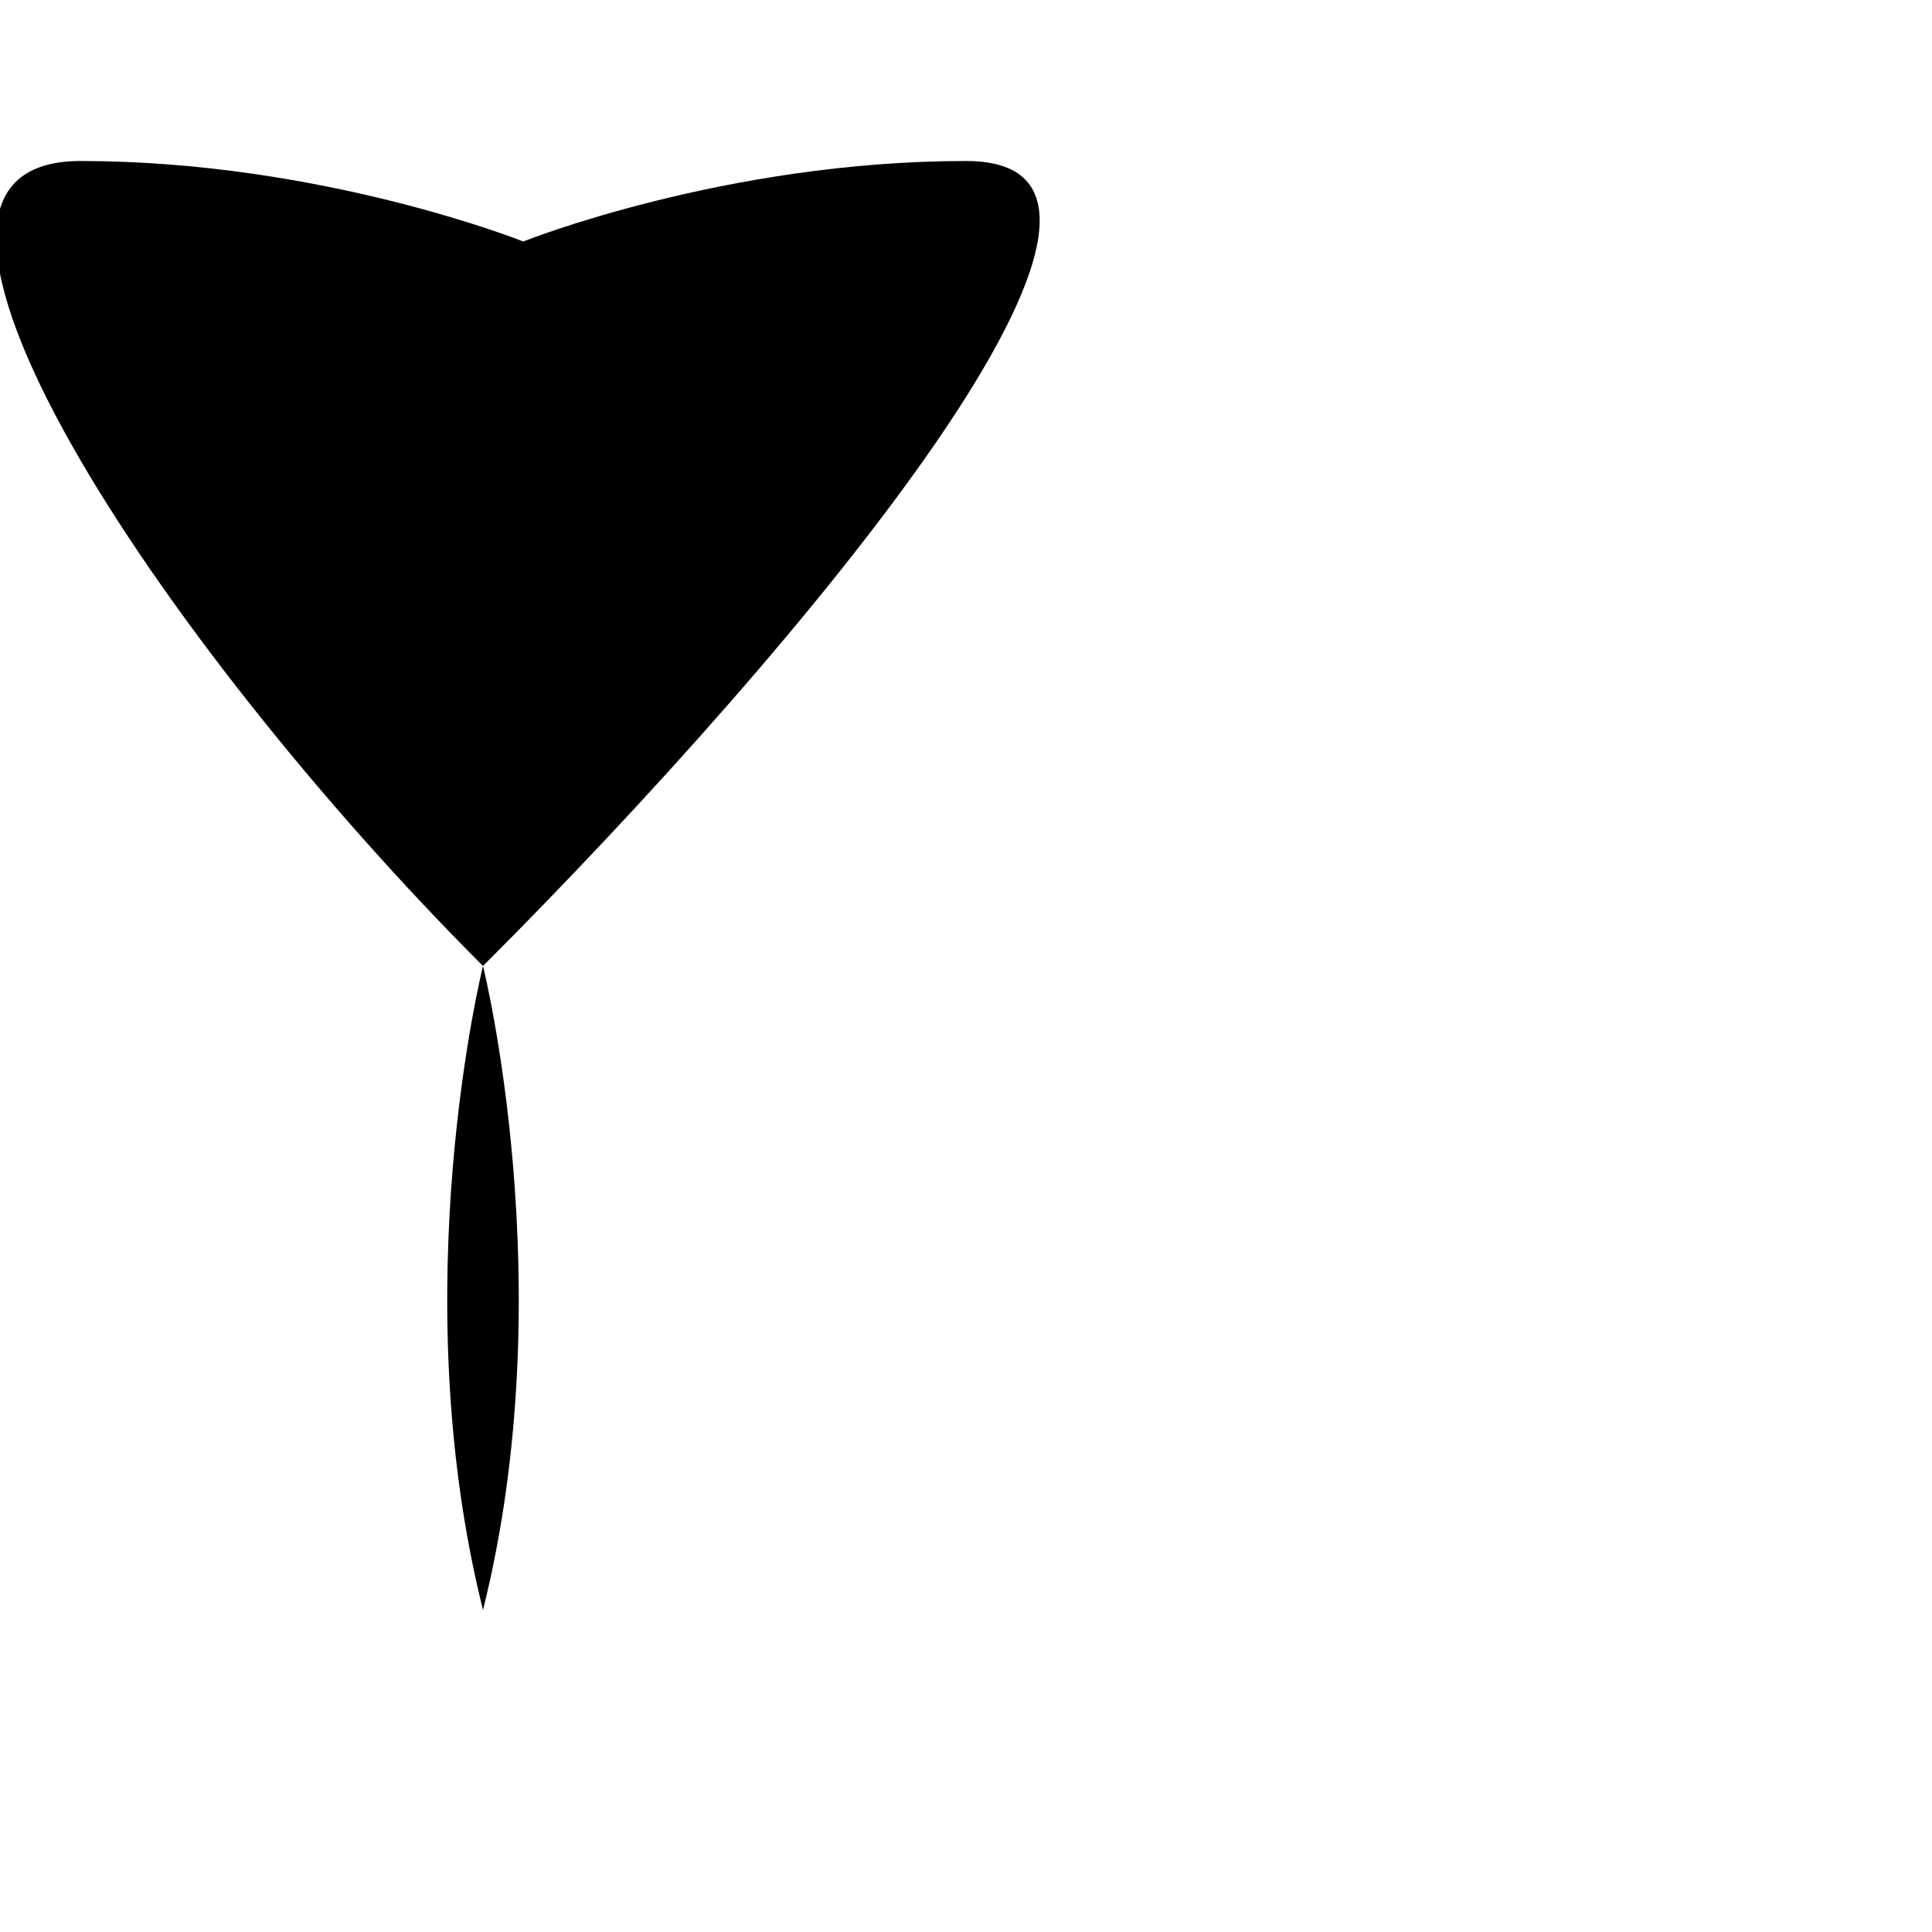 <svg xmlns="http://www.w3.org/2000/svg" viewBox="0 0 24 24">
  <path fill="currentColor" d="M12,2C9,2,6.5,3,6.5,3S4,2,1,2C-2,2,2,8,6,12C10,8,15,2,12,2z"/>
  <path fill="currentColor" d="M6,12c0,0-1,4,0,8c1-4,0-8,0-8"/>
</svg> 